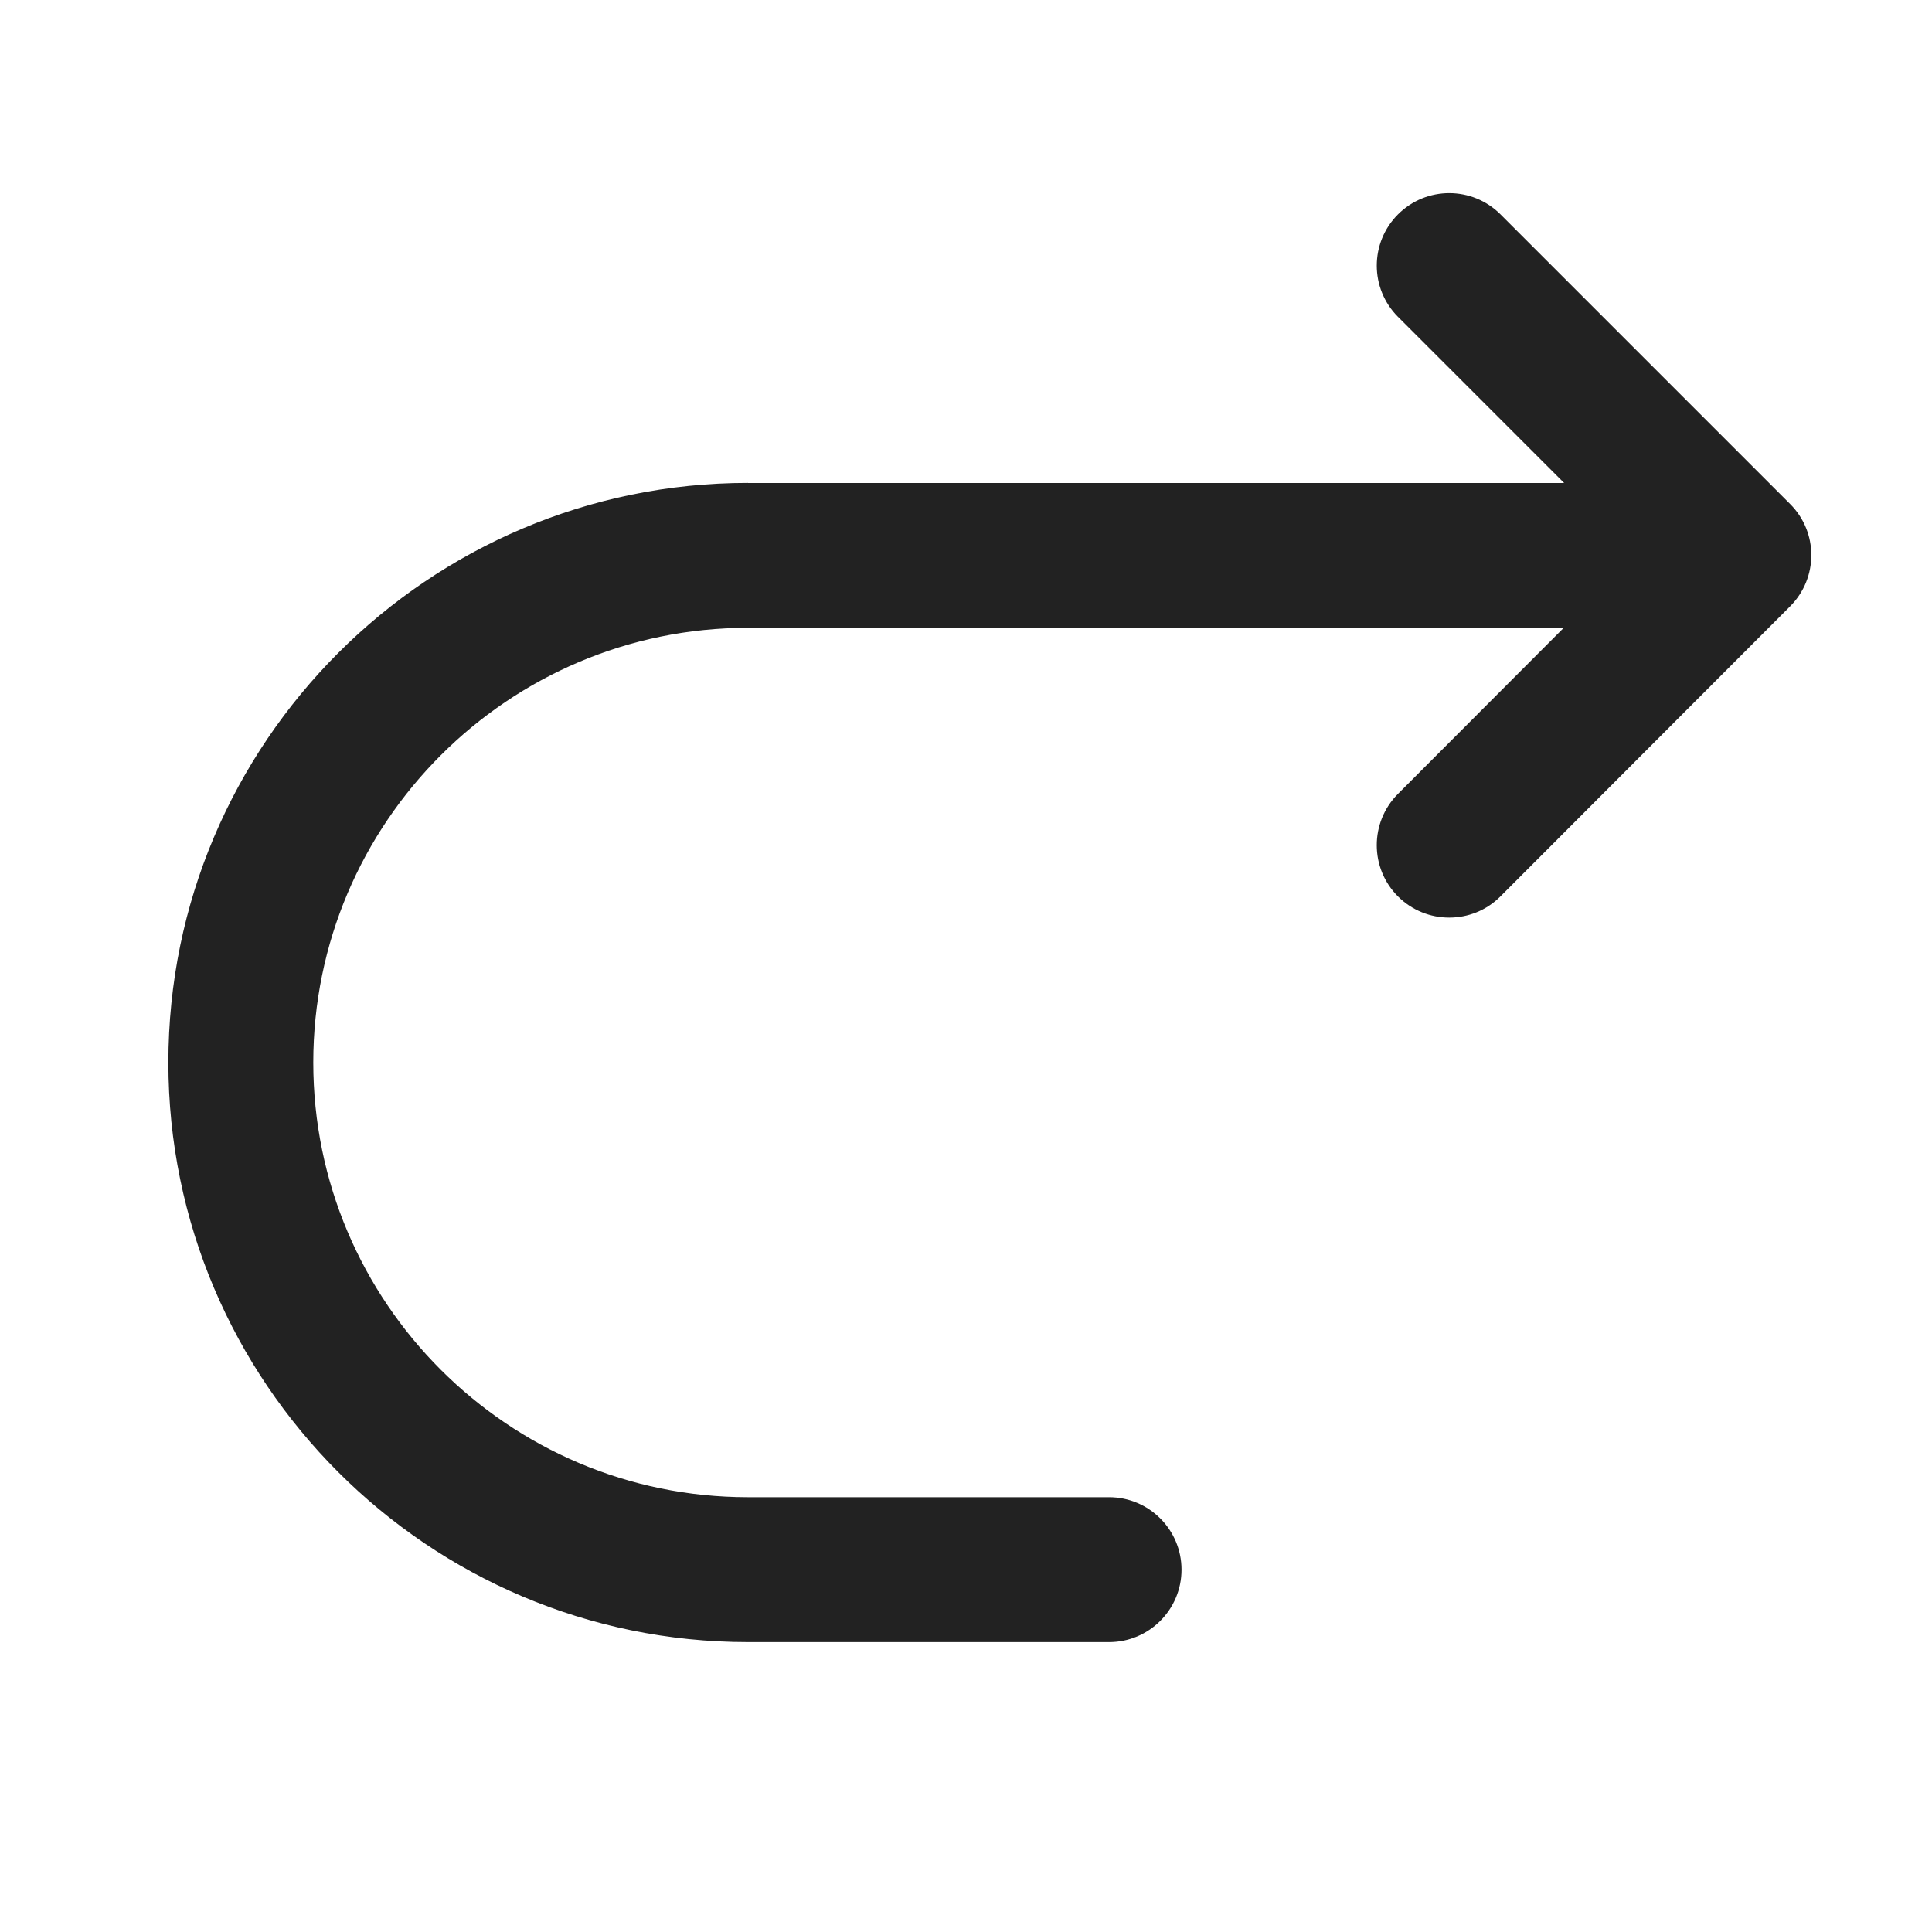 <svg xmlns="http://www.w3.org/2000/svg" width="20" height="20" viewBox="0 0 20 20"><path fill="#222" d="m7.743,5h8.449s-1.72-1.72-1.72-1.72c-.293-.293-.293-.768,0-1.061s.768-.293,1.061,0l2.998,2.998c.293.292.293.767 0,1.06l-2.998,3.002c-.146.147-.338.22-.531.22-.192,0-.383-.073-.53-.219-.293-.292-.293-.768-.001-1.061l1.717-1.72H7.743c-2.481,0-4.5,2.019-4.5,4.5s2.019,4.5,4.5,4.5h3.738c.414,0,.75.336.75.75,0,.414-.336.75-.75.75h-3.738c-3.309,0-6-2.691-6-6s2.692-6,6-6Z"/></svg>
